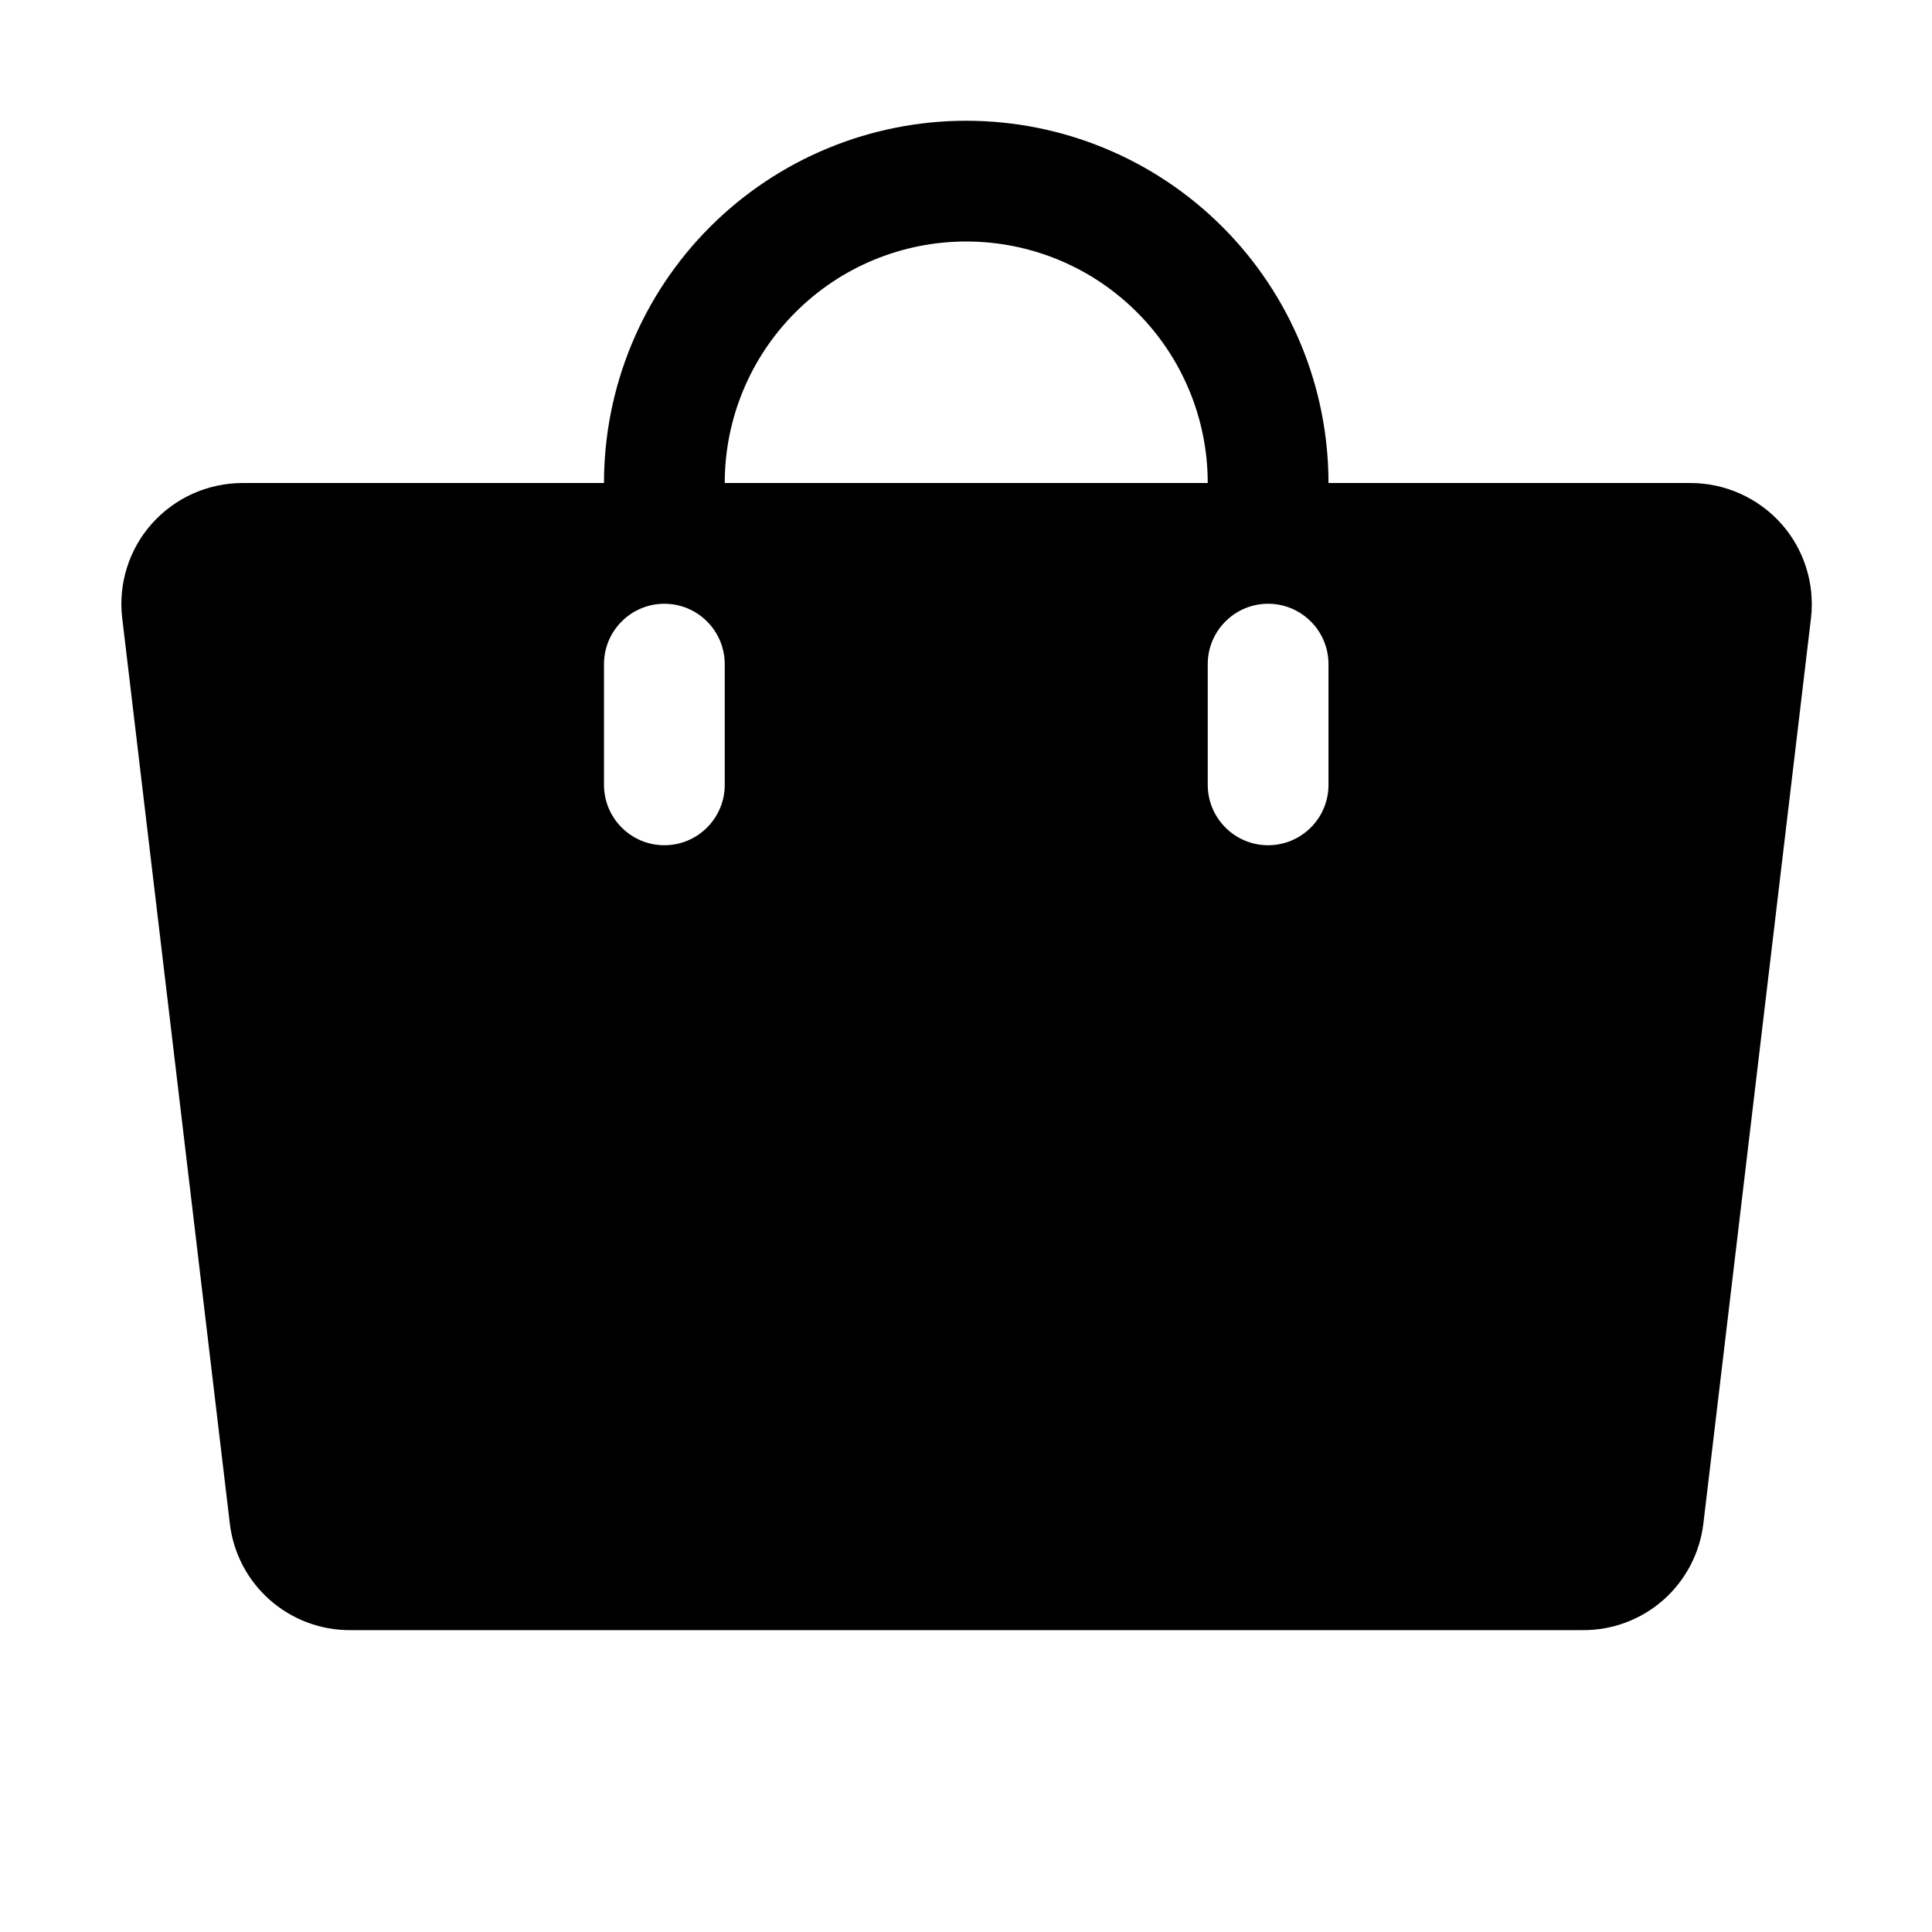 <svg width="24" height="24" viewBox="0 0 24 24" fill="none" xmlns="http://www.w3.org/2000/svg">
<path d="M22.128 6.506C21.986 6.347 21.811 6.219 21.616 6.132C21.421 6.044 21.209 6 20.995 6H16.503C16.503 4.807 16.029 3.662 15.185 2.818C14.341 1.974 13.197 1.5 12.003 1.5C10.81 1.5 9.665 1.974 8.821 2.818C7.977 3.662 7.503 4.807 7.503 6H3.011C2.798 6.001 2.588 6.046 2.394 6.133C2.2 6.22 2.027 6.348 1.886 6.506C1.745 6.664 1.64 6.85 1.577 7.052C1.513 7.254 1.493 7.466 1.518 7.676L2.855 18.926C2.898 19.293 3.075 19.631 3.352 19.875C3.629 20.119 3.986 20.253 4.355 20.25H19.66C20.029 20.253 20.386 20.119 20.663 19.875C20.939 19.631 21.116 19.293 21.16 18.926L22.497 7.676C22.521 7.466 22.501 7.253 22.437 7.052C22.374 6.85 22.268 6.664 22.128 6.506ZM9.003 9.75C9.003 9.949 8.924 10.14 8.783 10.28C8.643 10.421 8.452 10.5 8.253 10.5C8.054 10.5 7.863 10.421 7.723 10.28C7.582 10.14 7.503 9.949 7.503 9.75V8.25C7.503 8.051 7.582 7.86 7.723 7.72C7.863 7.579 8.054 7.5 8.253 7.5C8.452 7.5 8.643 7.579 8.783 7.72C8.924 7.86 9.003 8.051 9.003 8.25V9.75ZM12.003 3C12.799 3 13.562 3.316 14.124 3.879C14.687 4.441 15.003 5.204 15.003 6H9.003C9.003 5.204 9.319 4.441 9.882 3.879C10.444 3.316 11.207 3 12.003 3ZM16.503 9.75C16.503 9.949 16.424 10.14 16.283 10.28C16.143 10.421 15.952 10.5 15.753 10.5C15.554 10.5 15.363 10.421 15.223 10.28C15.082 10.14 15.003 9.949 15.003 9.75V8.25C15.003 8.051 15.082 7.86 15.223 7.72C15.363 7.579 15.554 7.5 15.753 7.5C15.952 7.5 16.143 7.579 16.283 7.72C16.424 7.86 16.503 8.051 16.503 8.25V9.75Z" fill="black"/>
</svg>

